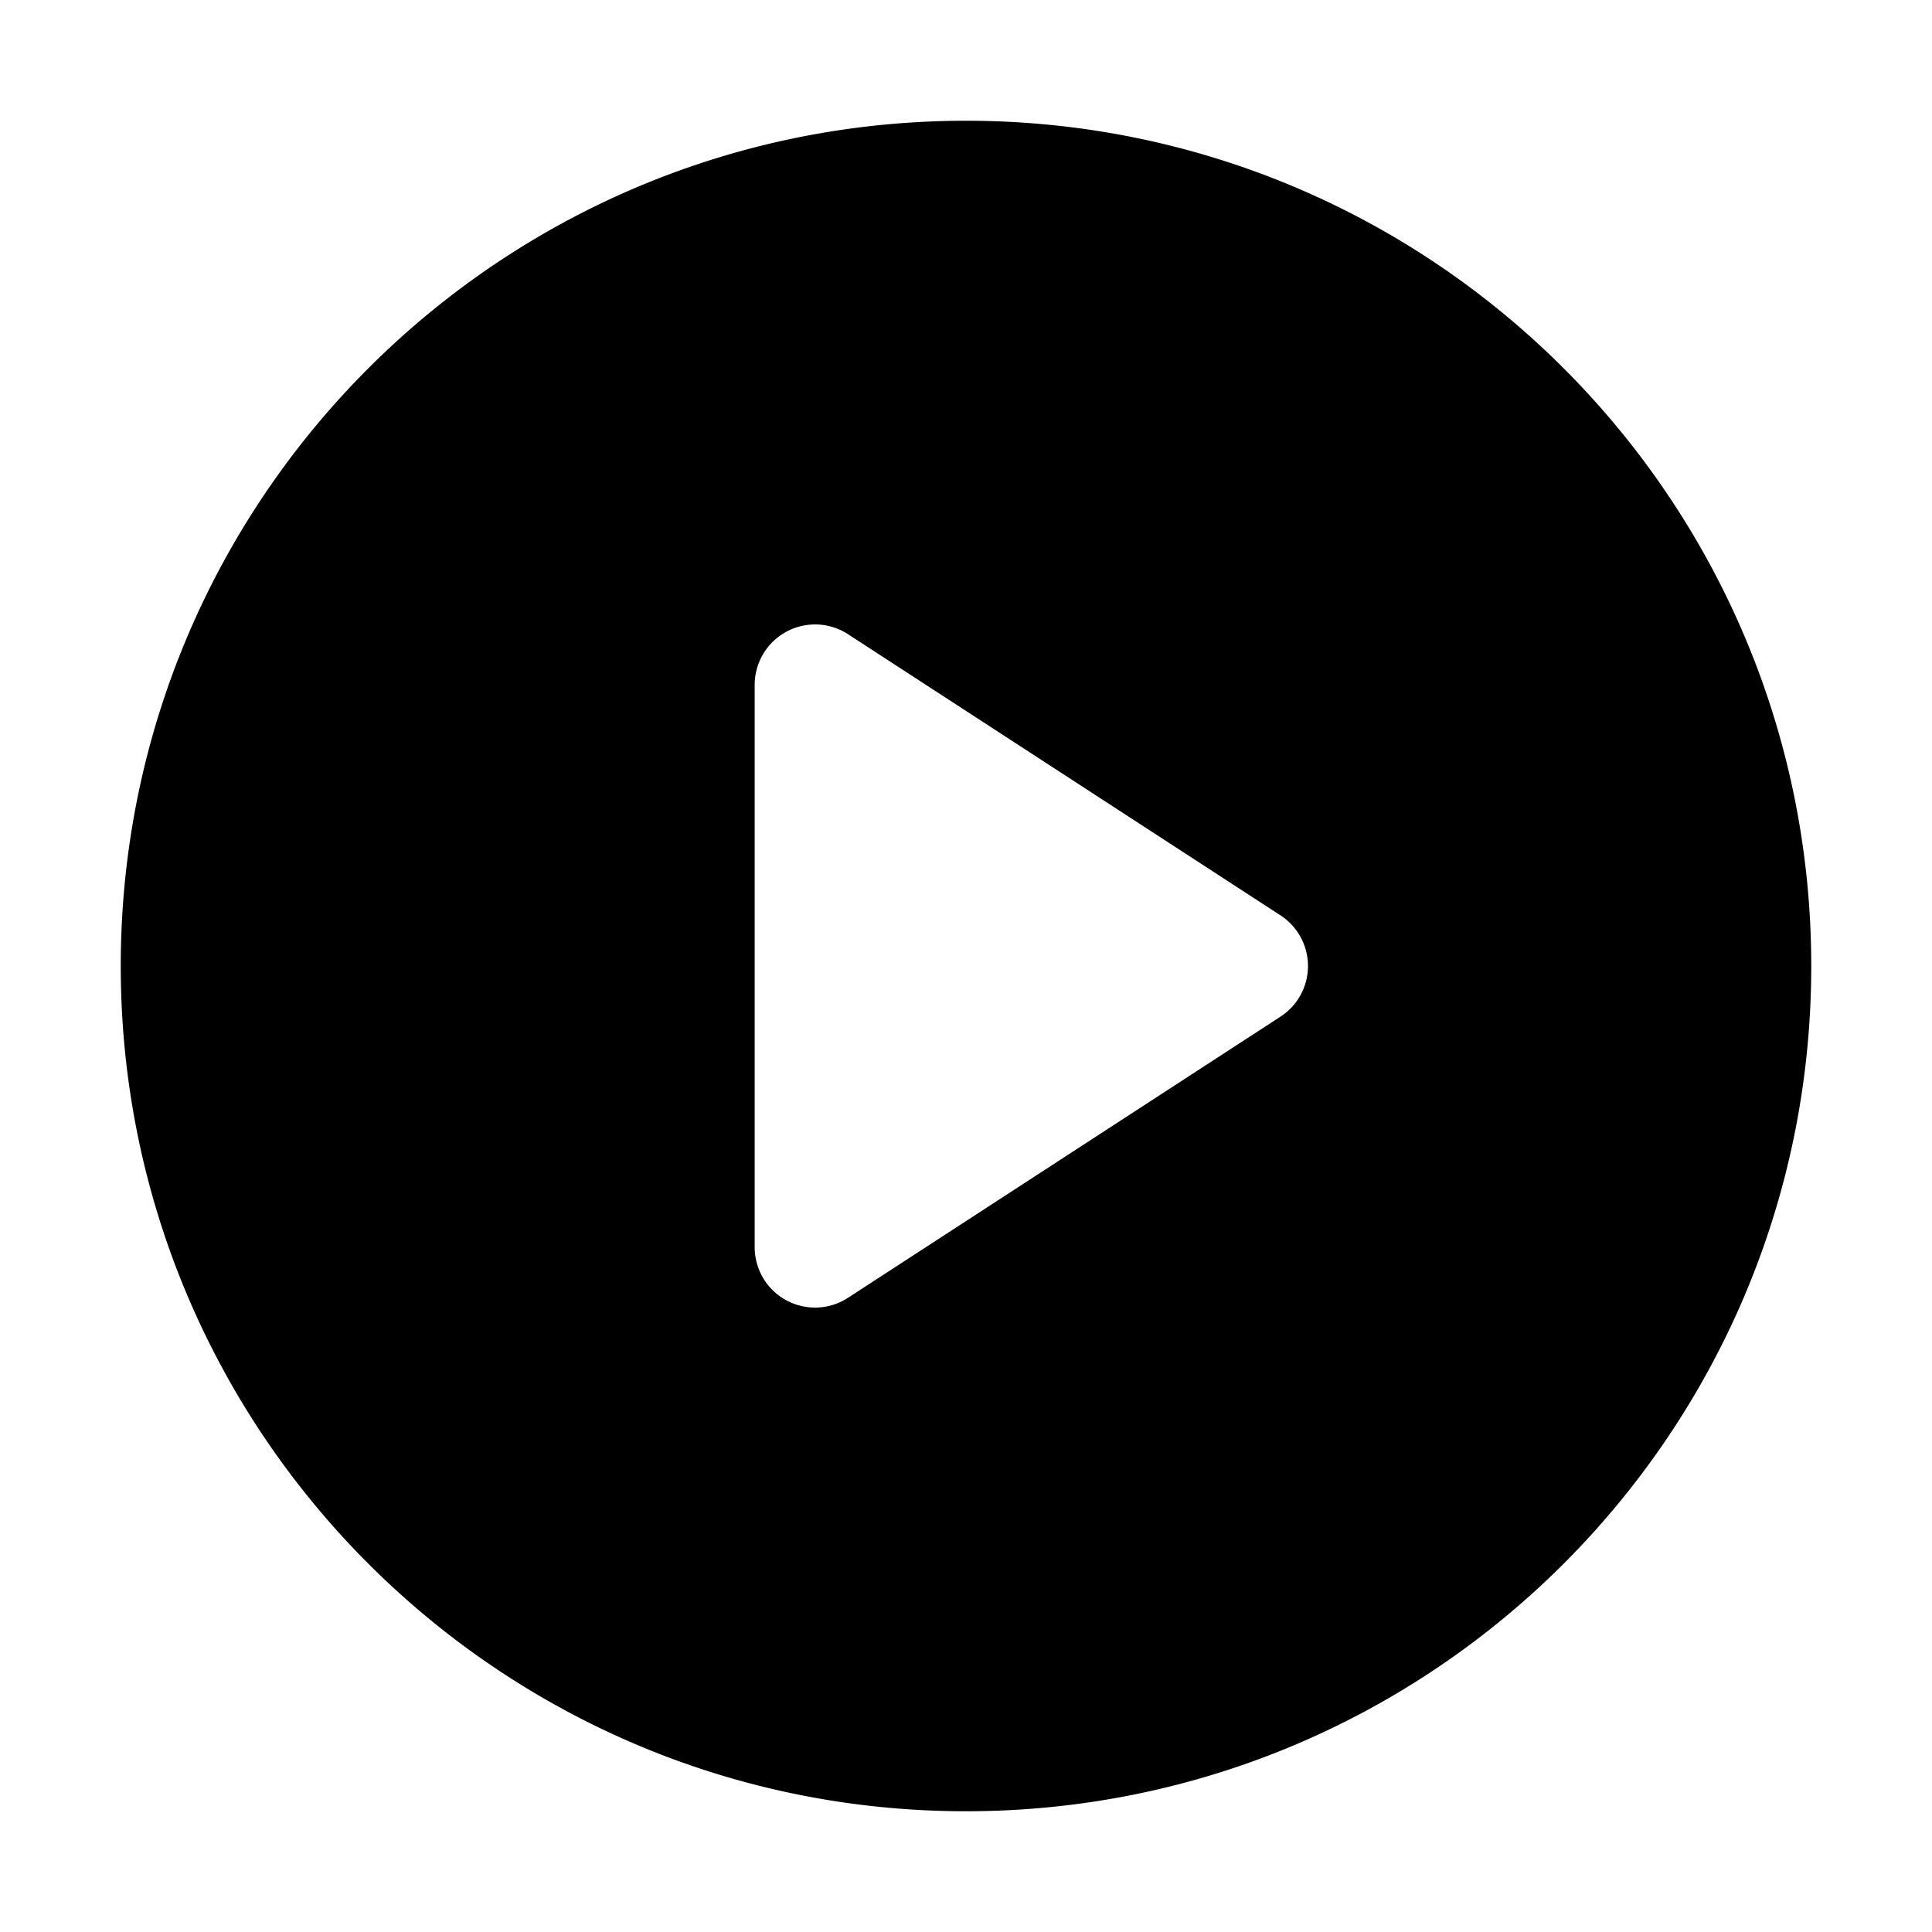 <svg xmlns="http://www.w3.org/2000/svg" viewBox="0 0 32 32"><path fill="currentColor" d="M16 2c7.732 0 14 6.268 14 14s-6.268 14-14 14S2 23.732 2 16 8.268 2 16 2m-3.338 8.798a1 1 0 0 0-.162.545v9.314a1 1 0 0 0 1.545.839l7.165-4.658a1 1 0 0 0 0-1.676l-7.165-4.658a1 1 0 0 0-1.383.294"/></svg>